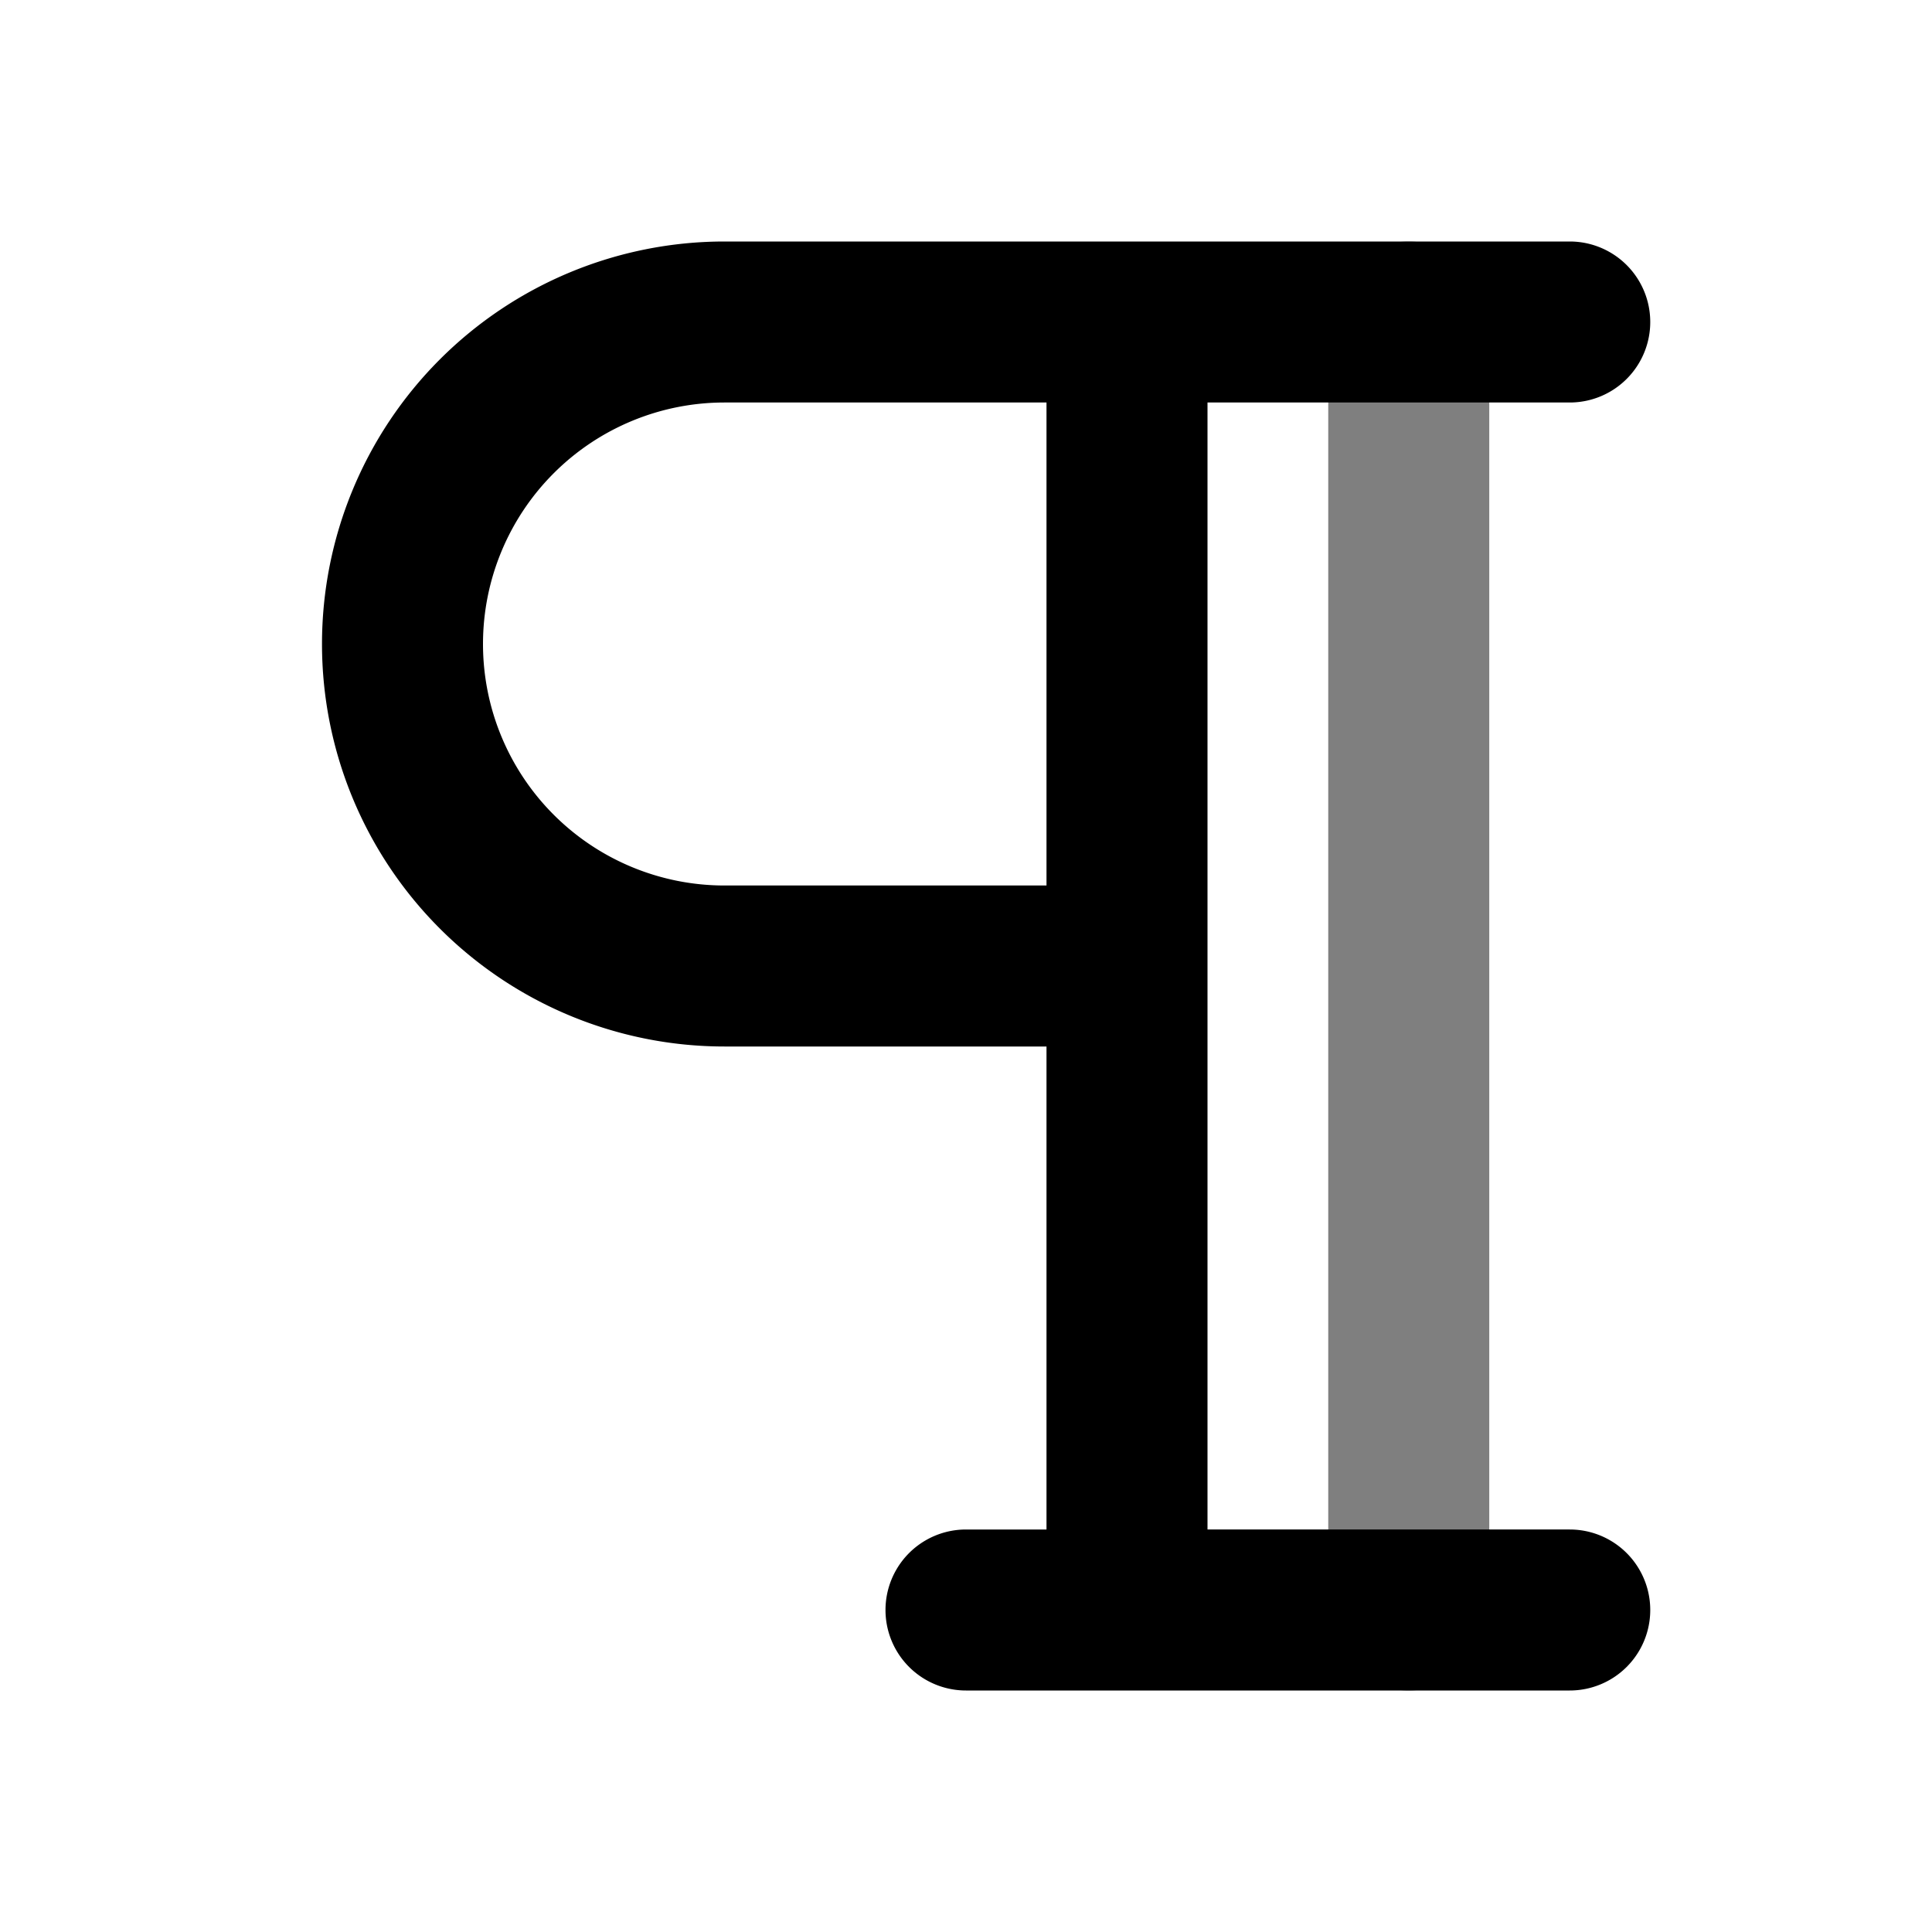 <svg xmlns="http://www.w3.org/2000/svg" width="24" height="24" viewBox="0 0 24 24">
  <path fill-rule="evenodd" d="M17.5 3a1 1 0 0 1 1 1v16a1 1 0 1 1-2 0V4a1 1 0 0 1 1-1Z" clip-rule="evenodd" opacity=".5"/>
  <path fill-rule="evenodd" d="M4 8a5 5 0 0 1 5-5h10.5a1 1 0 1 1 0 2H15v14h4.5a1 1 0 1 1 0 2H12a1 1 0 1 1 0-2h1v-6H9a5 5 0 0 1-5-5Zm9 3V5H9a3 3 0 0 0 0 6h4Z" clip-rule="evenodd"/>
</svg>
